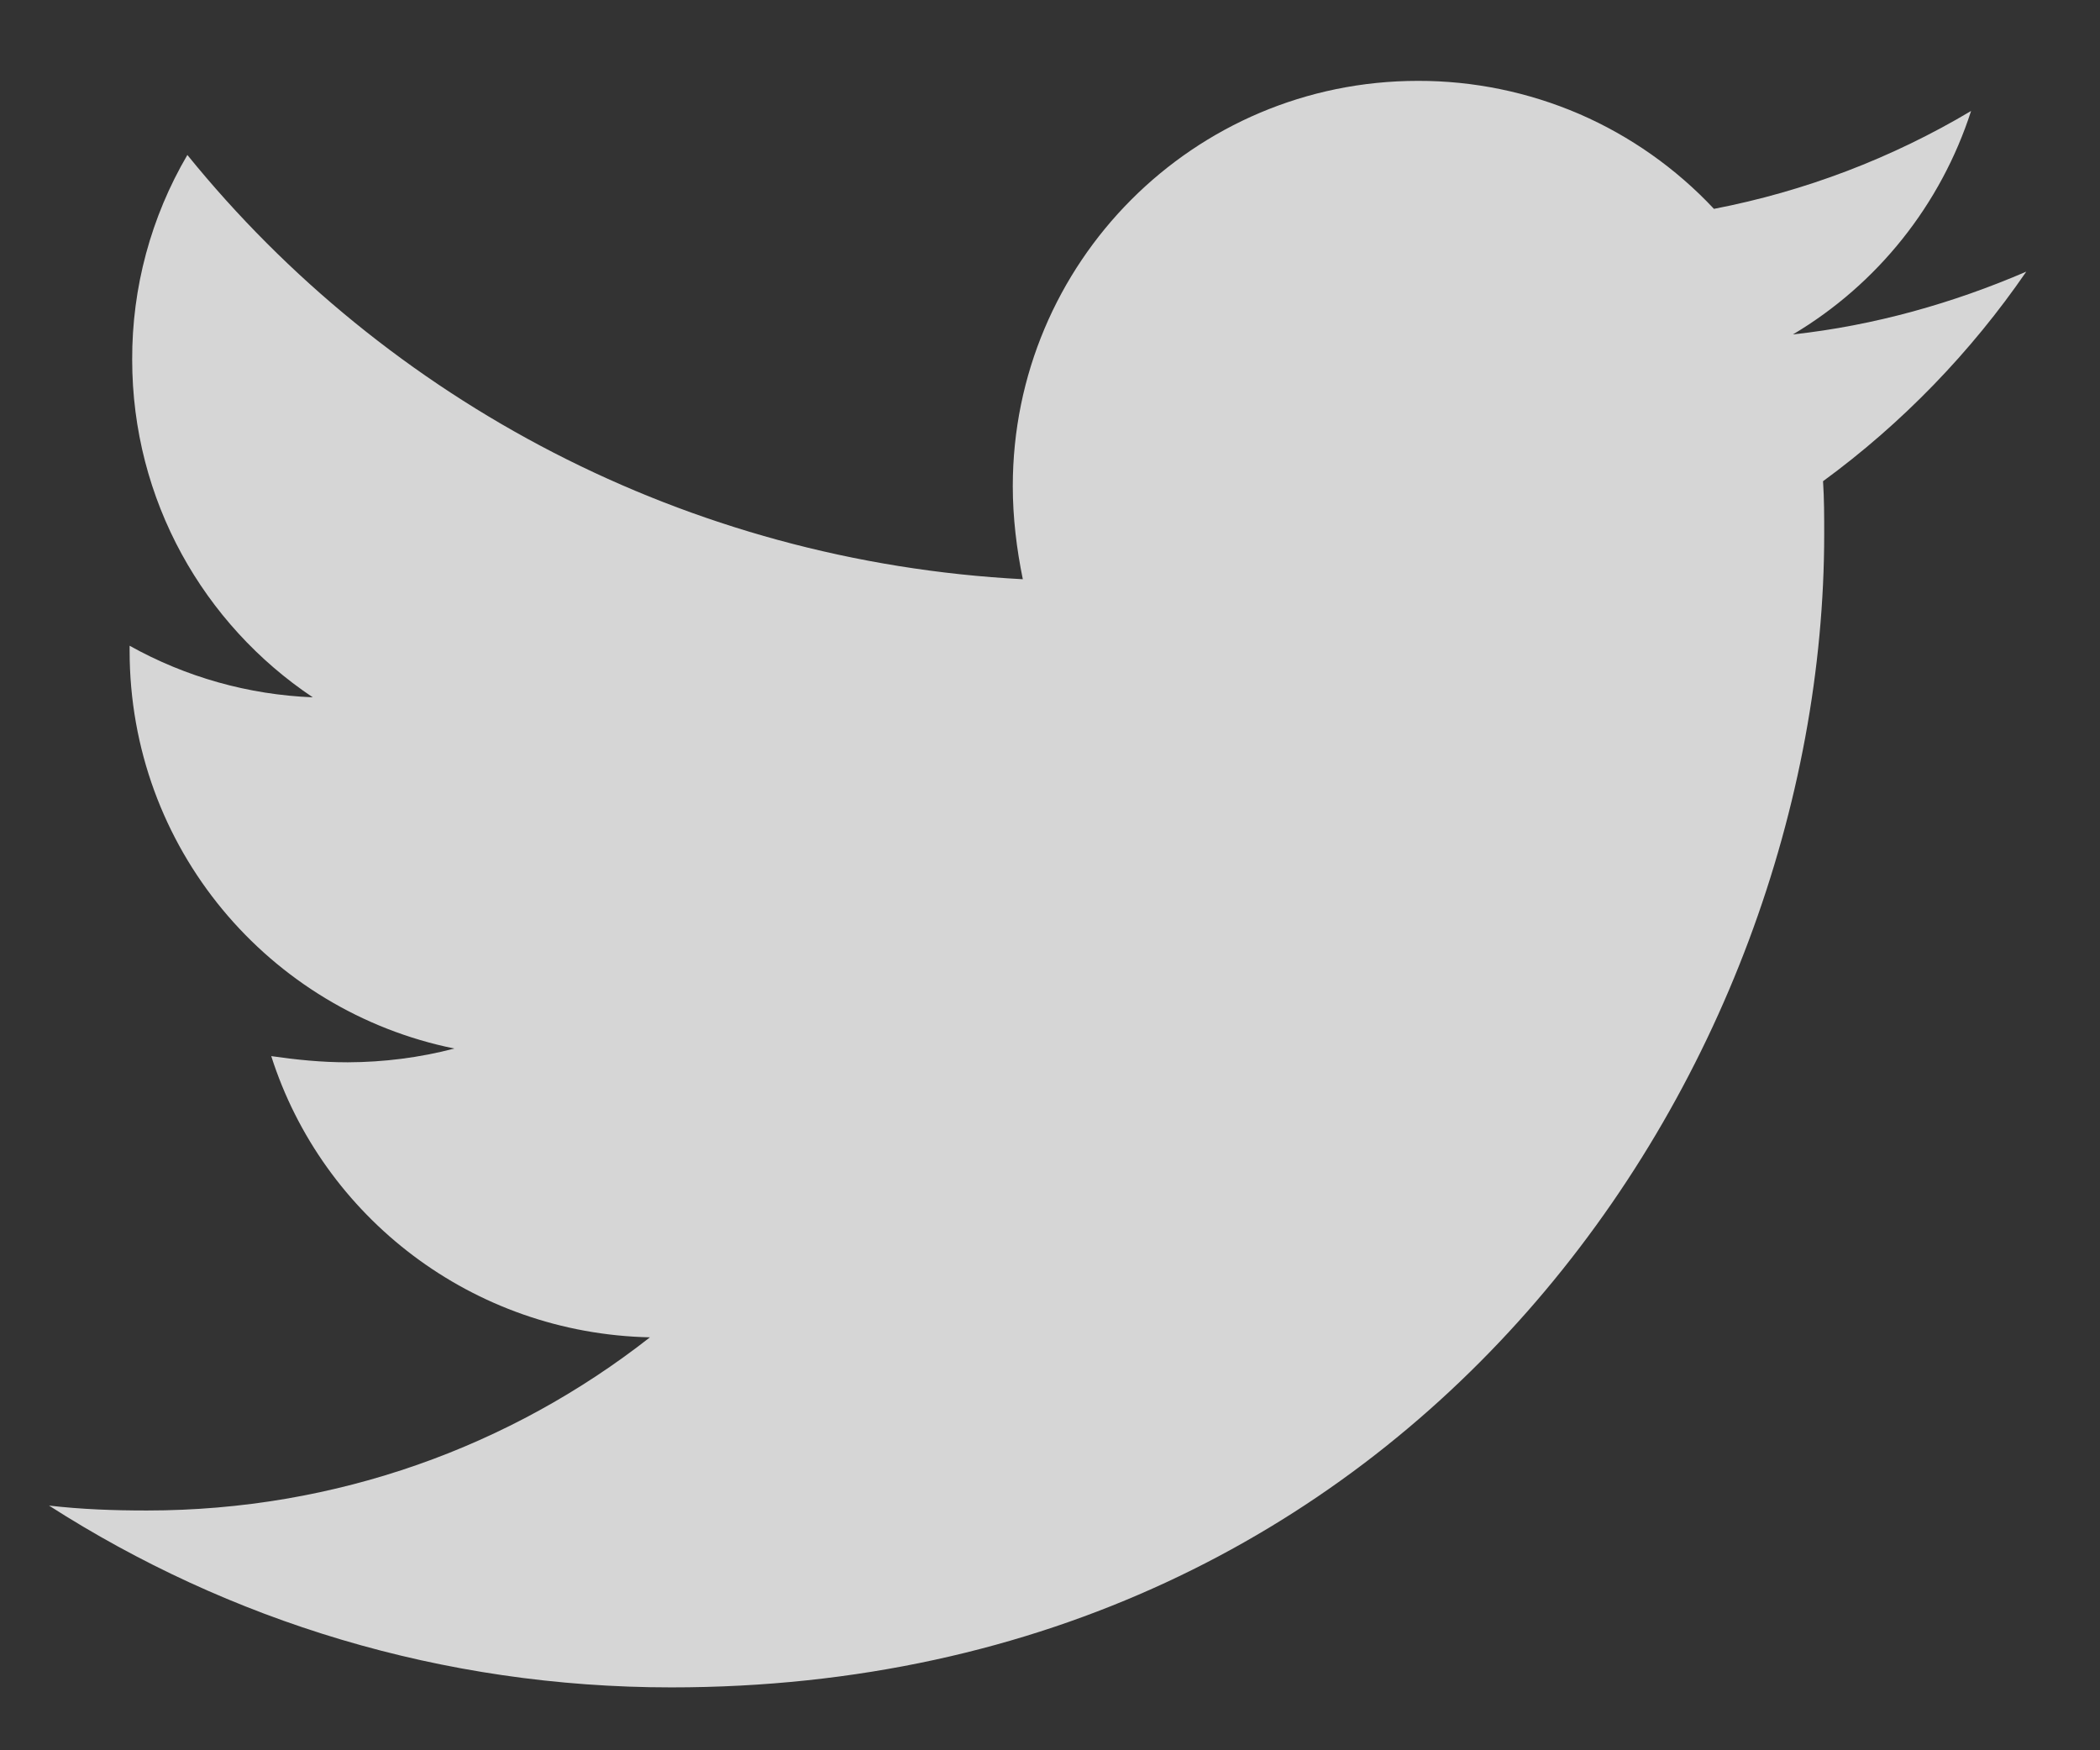 <svg width="18" height="15" viewBox="0 0 18 15" fill="none" xmlns="http://www.w3.org/2000/svg">
<rect x="0" y="0" width="18" height="15" fill="#333333" stroke="none"/>
<path d="M17.368 2.328C16.744 2.597 16.066 2.79 15.368 2.866C16.093 2.435 16.636 1.754 16.895 0.951C16.215 1.356 15.469 1.64 14.691 1.79C14.366 1.443 13.973 1.166 13.537 0.977C13.1 0.789 12.629 0.692 12.154 0.693C10.229 0.693 8.681 2.253 8.681 4.167C8.681 4.436 8.714 4.705 8.767 4.964C5.885 4.813 3.314 3.436 1.606 1.328C1.294 1.86 1.131 2.465 1.133 3.082C1.133 4.287 1.746 5.351 2.681 5.976C2.13 5.954 1.592 5.803 1.111 5.534V5.577C1.111 7.265 2.304 8.664 3.895 8.986C3.596 9.064 3.289 9.103 2.98 9.104C2.754 9.104 2.54 9.082 2.325 9.051C2.764 10.428 4.046 11.428 5.571 11.461C4.378 12.396 2.883 12.945 1.259 12.945C0.968 12.945 0.699 12.935 0.42 12.903C1.96 13.89 3.787 14.461 5.754 14.461C12.141 14.461 15.636 9.169 15.636 4.577C15.636 4.426 15.636 4.275 15.626 4.124C16.302 3.63 16.895 3.017 17.368 2.328Z" fill="white" fill-opacity="0.8"/>
</svg>
